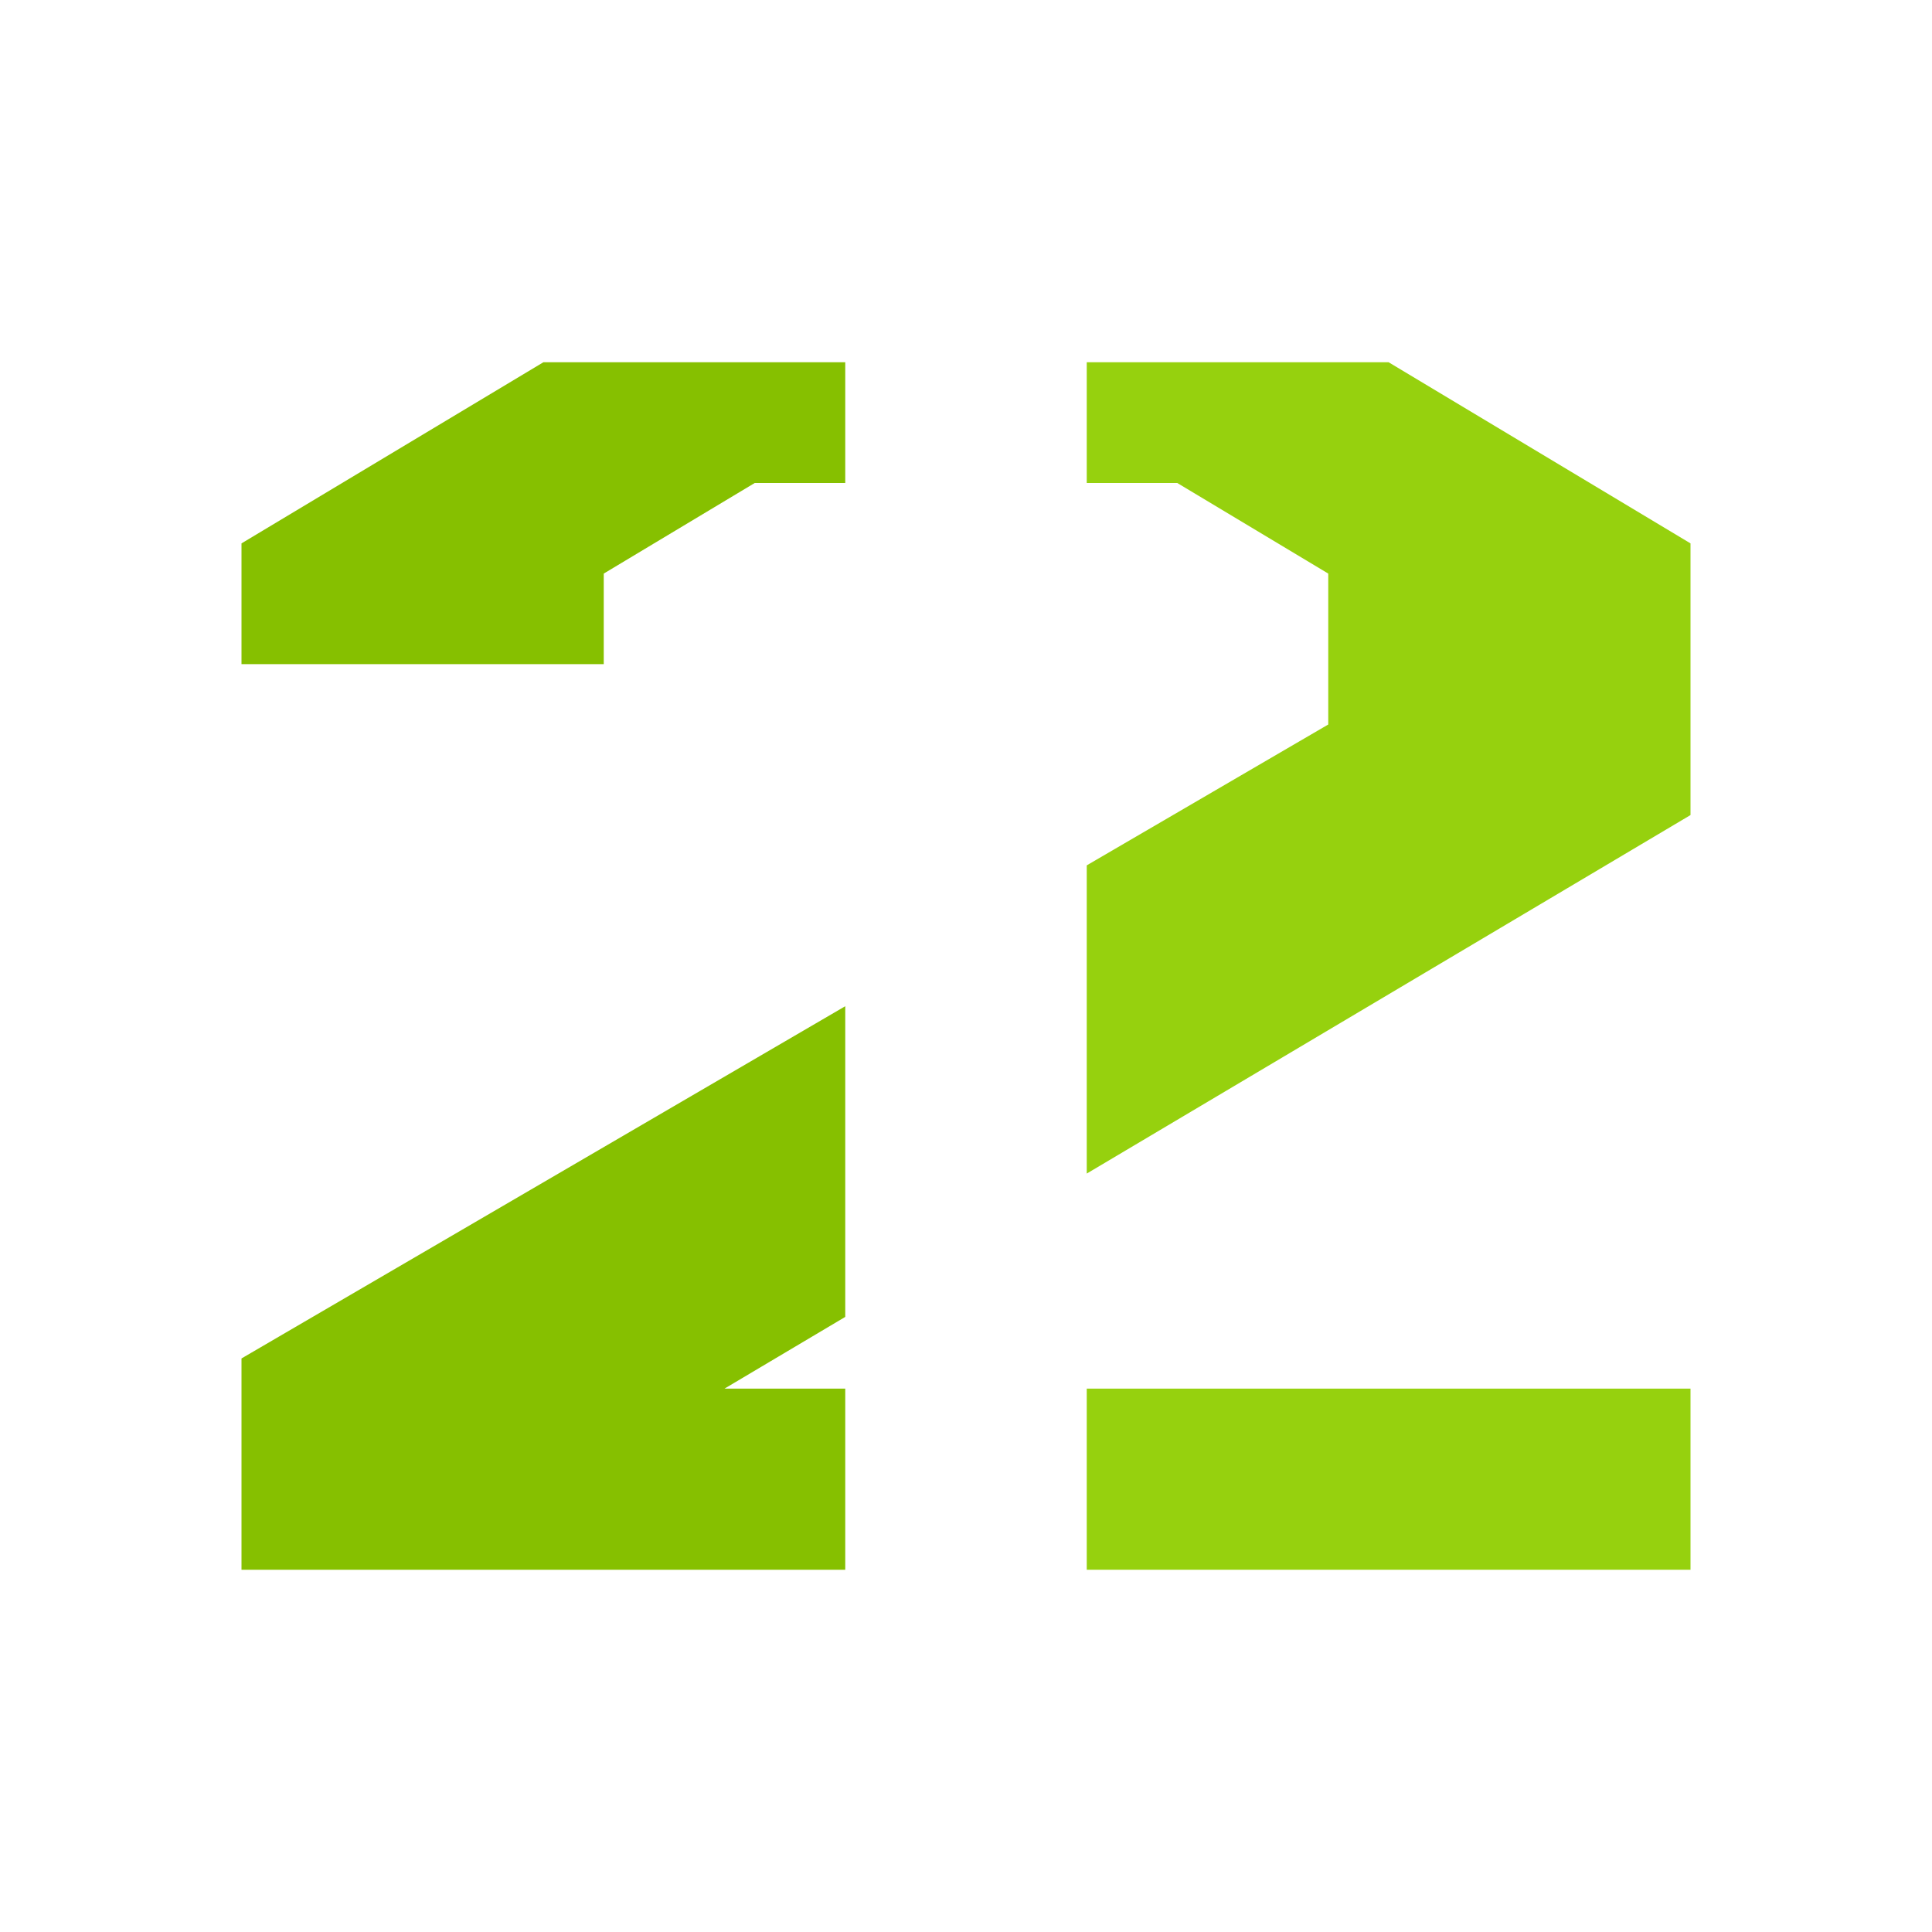 <svg viewBox="0 0 32 32" xmlns="http://www.w3.org/2000/svg">
<path d="M4 11V9L9 6H14V8H12.5L10 9.5V11H4Z" fill="#86C000"/>
<path d="M28 26H18V23H28V26Z" fill="#96D10E"/>
<path d="M18 8V6H23L28 9V13.5L18 19.438V14.333L22 12V9.5L19.5 8H18Z" fill="#96D10E"/>
<path d="M14 16.666V21.812L12 23H14V26H4V22.5L14 16.666Z" fill="#86C000"/>
</svg>
